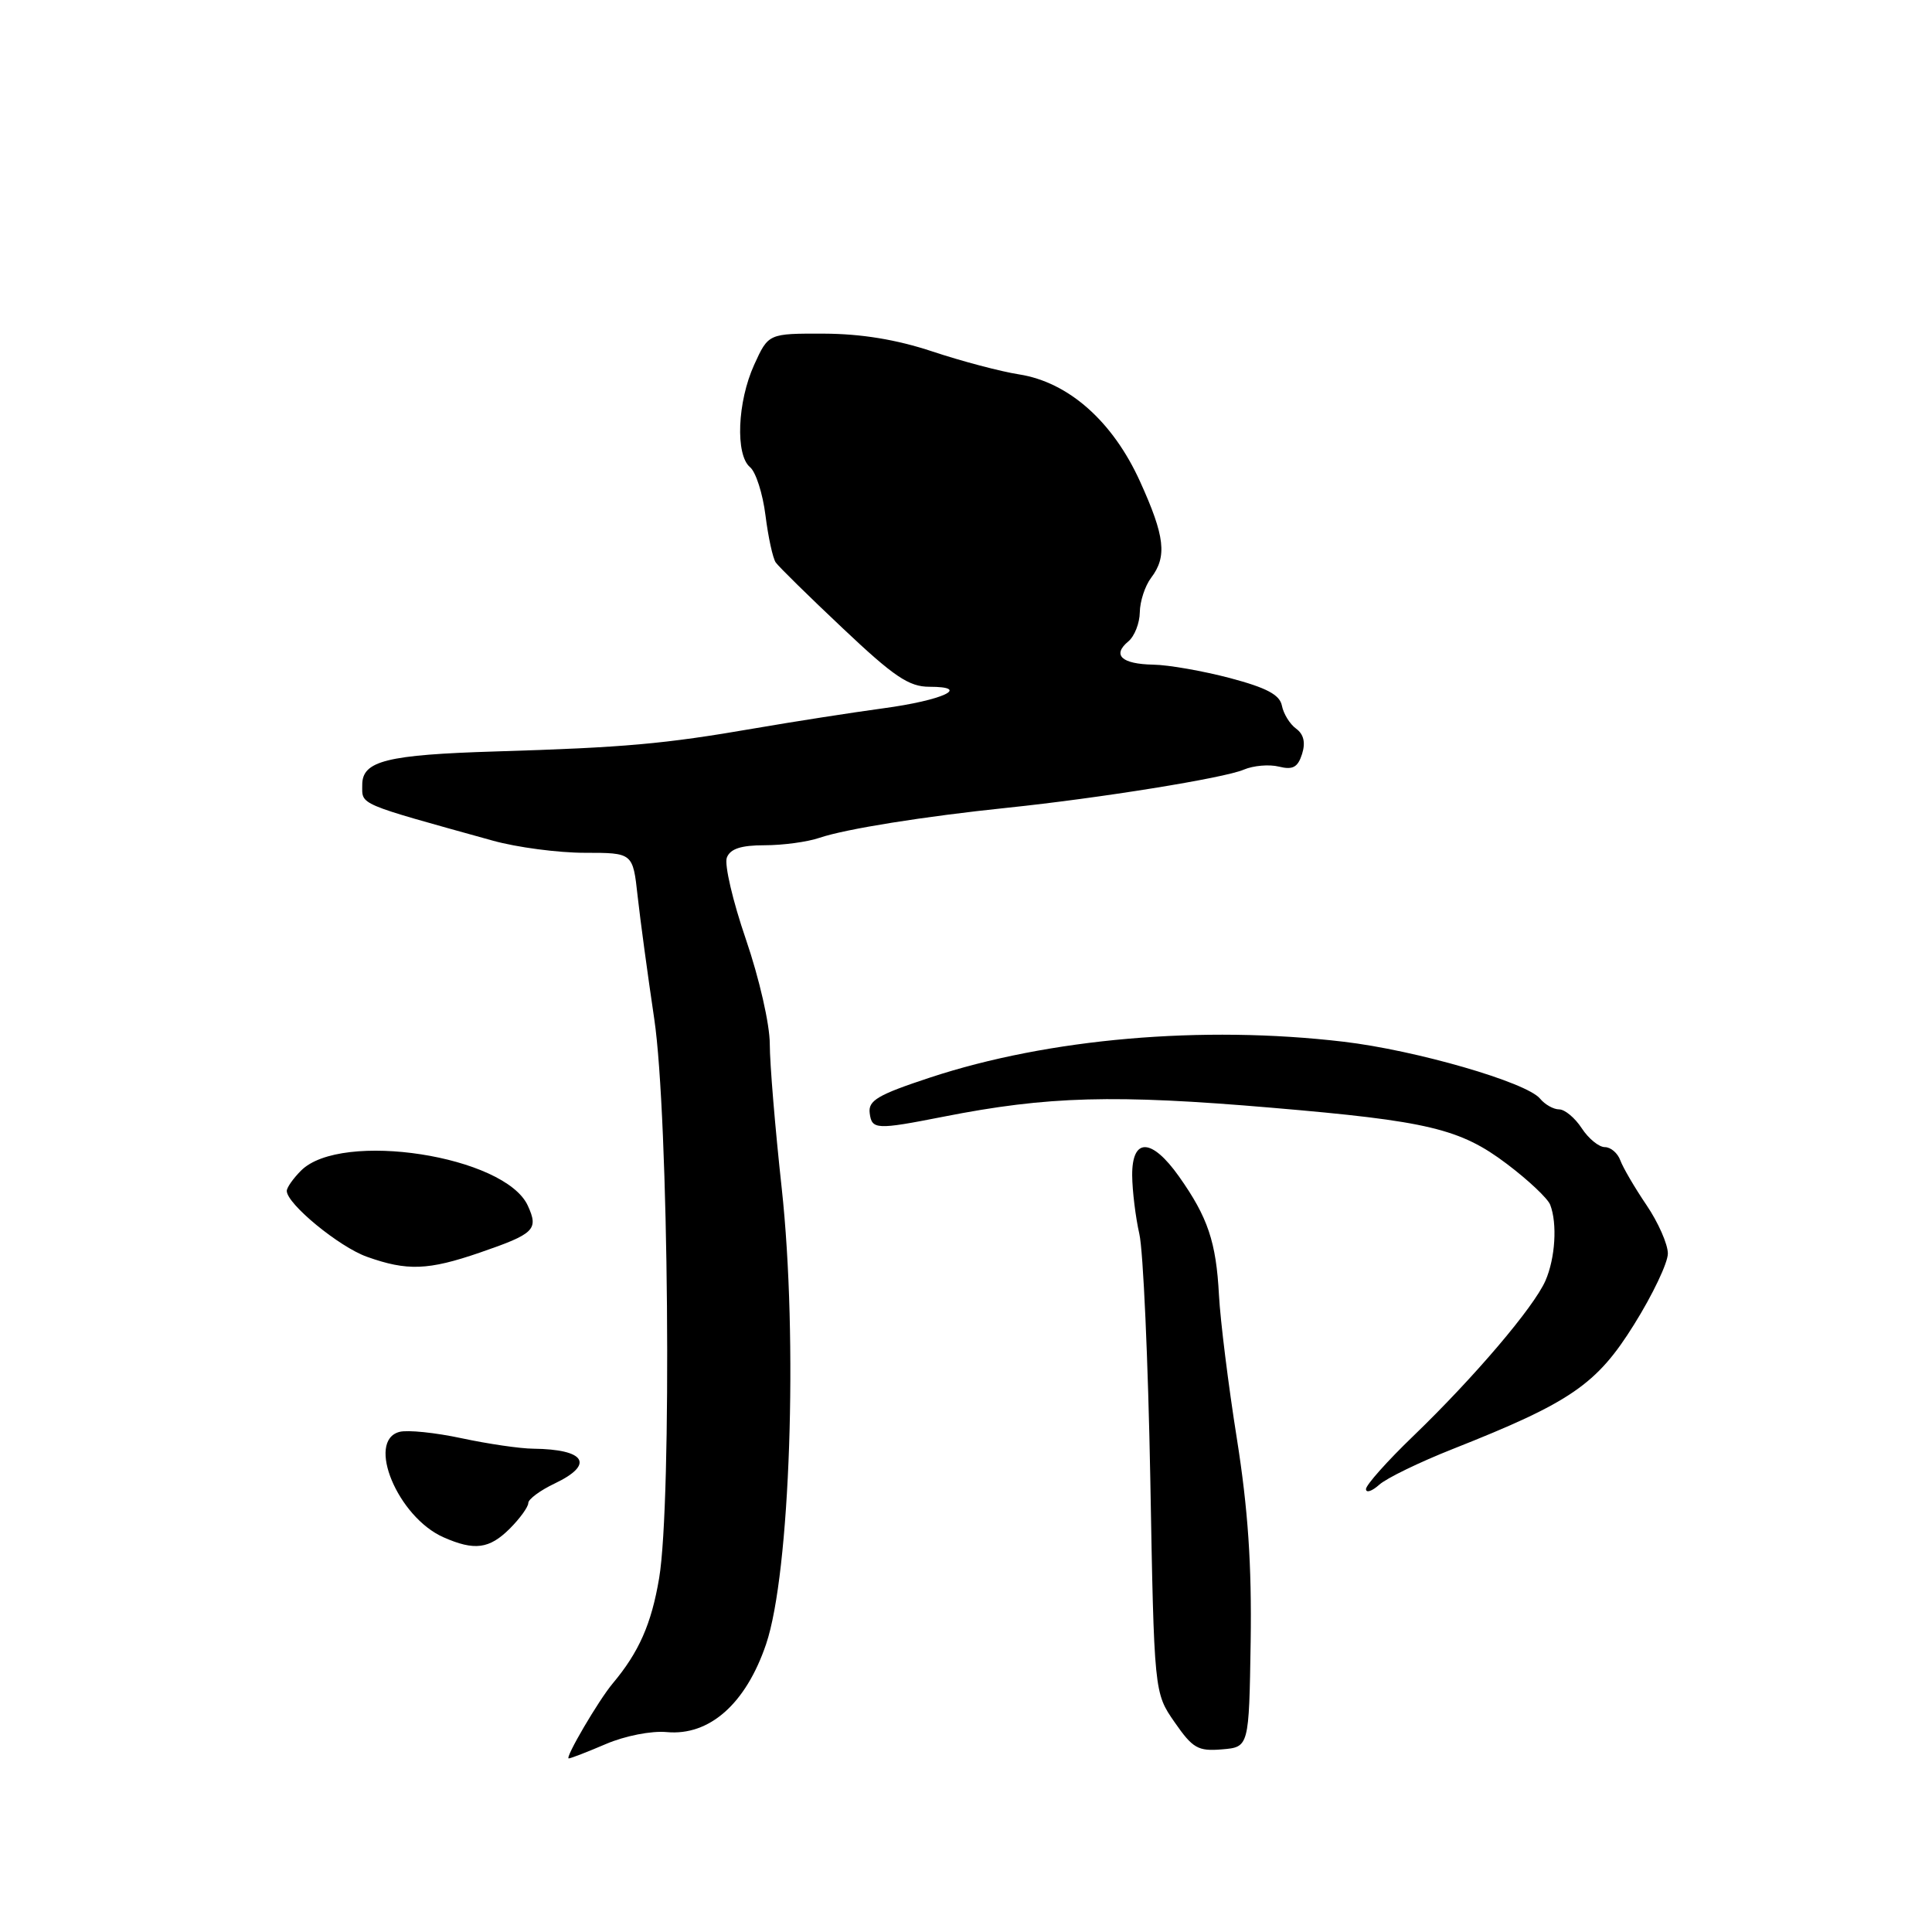 <?xml version="1.0" encoding="UTF-8" standalone="no"?>
<!DOCTYPE svg PUBLIC "-//W3C//DTD SVG 1.1//EN" "http://www.w3.org/Graphics/SVG/1.1/DTD/svg11.dtd" >
<svg xmlns="http://www.w3.org/2000/svg" xmlns:xlink="http://www.w3.org/1999/xlink" version="1.1" viewBox="0 0 256 256">
 <g >
 <path fill="currentColor"
d=" M 80.29 231.09 C 82.81 230.01 86.32 229.32 88.34 229.51 C 94.00 230.04 98.83 225.76 101.51 217.86 C 104.70 208.47 105.76 177.44 103.58 157.43 C 102.71 149.49 102.00 140.90 102.00 138.34 C 102.00 135.73 100.61 129.65 98.84 124.48 C 97.10 119.42 95.96 114.54 96.31 113.64 C 96.76 112.47 98.18 112.00 101.32 112.00 C 103.73 112.00 107.01 111.56 108.60 111.01 C 112.05 109.84 122.42 108.18 133.50 107.03 C 145.69 105.76 162.22 103.10 164.81 101.98 C 166.08 101.44 168.17 101.26 169.46 101.58 C 171.30 102.04 171.97 101.68 172.53 99.91 C 173.01 98.39 172.75 97.29 171.74 96.55 C 170.91 95.95 170.07 94.58 169.86 93.51 C 169.58 92.06 167.84 91.14 162.99 89.85 C 159.42 88.91 154.84 88.10 152.81 88.07 C 148.61 87.99 147.33 86.80 149.51 84.99 C 150.33 84.31 151.01 82.57 151.03 81.13 C 151.05 79.68 151.72 77.63 152.53 76.56 C 154.67 73.74 154.36 71.07 151.07 63.82 C 147.46 55.84 141.59 50.64 135.04 49.61 C 132.59 49.23 127.42 47.86 123.54 46.57 C 118.78 44.99 114.13 44.23 109.16 44.21 C 101.82 44.19 101.82 44.19 99.93 48.34 C 97.70 53.26 97.42 60.27 99.39 61.91 C 100.15 62.54 101.07 65.41 101.43 68.29 C 101.79 71.16 102.40 73.97 102.79 74.53 C 103.18 75.09 107.18 79.02 111.69 83.27 C 118.45 89.66 120.44 91.00 123.14 91.00 C 128.78 91.00 124.96 92.79 117.00 93.86 C 112.88 94.42 105.22 95.61 100.00 96.51 C 87.96 98.59 82.77 99.05 65.69 99.57 C 51.24 100.01 48.00 100.82 48.00 103.98 C 48.00 106.71 47.16 106.35 65.30 111.39 C 68.49 112.28 73.97 113.00 77.48 113.00 C 83.86 113.00 83.86 113.00 84.49 118.75 C 84.84 121.91 85.83 129.22 86.69 135.00 C 88.61 147.86 89.05 198.91 87.34 209.11 C 86.32 215.17 84.67 218.91 81.20 223.05 C 79.32 225.28 74.80 233.00 75.36 233.00 C 75.62 233.00 77.84 232.14 80.29 231.09 Z  M 165.72 217.50 C 165.87 207.37 165.37 199.94 163.89 190.62 C 162.76 183.53 161.70 174.98 161.52 171.62 C 161.15 164.57 160.05 161.30 156.23 155.90 C 152.59 150.76 149.99 150.70 150.02 155.75 C 150.04 157.81 150.47 161.30 150.97 163.51 C 151.48 165.71 152.13 180.29 152.42 195.91 C 152.93 224.30 152.93 224.30 155.64 228.20 C 158.04 231.66 158.74 232.07 161.92 231.80 C 165.50 231.50 165.50 231.50 165.72 217.50 Z  M 67.55 202.55 C 68.90 201.20 70.00 199.67 70.00 199.16 C 70.00 198.65 71.58 197.48 73.50 196.57 C 78.82 194.04 77.59 192.04 70.67 191.96 C 68.93 191.95 64.66 191.32 61.19 190.58 C 57.71 189.83 54.00 189.45 52.94 189.73 C 48.48 190.89 52.71 201.03 58.77 203.70 C 62.87 205.51 64.84 205.25 67.55 202.55 Z  M 192.50 192.00 C 208.14 185.81 211.57 183.46 216.52 175.51 C 218.99 171.56 221.00 167.33 221.00 166.10 C 221.00 164.87 219.73 161.98 218.17 159.68 C 216.61 157.38 215.05 154.71 214.70 153.75 C 214.35 152.79 213.43 152.00 212.65 152.00 C 211.87 152.00 210.49 150.88 209.59 149.50 C 208.69 148.12 207.34 147.00 206.60 147.00 C 205.85 147.00 204.71 146.36 204.06 145.57 C 202.26 143.40 187.58 139.15 178.00 138.03 C 159.33 135.83 138.93 137.60 123.24 142.78 C 116.30 145.07 115.02 145.82 115.24 147.50 C 115.52 149.69 116.10 149.72 125.00 147.97 C 138.85 145.24 147.63 145.00 168.50 146.78 C 189.23 148.54 193.49 149.56 199.66 154.22 C 202.50 156.36 205.09 158.80 205.41 159.64 C 206.37 162.14 206.08 166.72 204.78 169.70 C 203.23 173.23 195.36 182.48 187.25 190.30 C 183.81 193.61 181.00 196.77 181.00 197.31 C 181.00 197.86 181.79 197.60 182.75 196.74 C 183.71 195.87 188.10 193.74 192.50 192.00 Z  M 63.57 165.98 C 70.83 163.48 71.39 162.94 69.94 159.76 C 66.92 153.14 45.22 149.78 39.89 155.11 C 38.85 156.15 38.00 157.36 38.00 157.80 C 38.00 159.52 44.94 165.22 48.62 166.53 C 53.95 168.43 56.73 168.33 63.57 165.98 Z "/>
</g>
</svg>